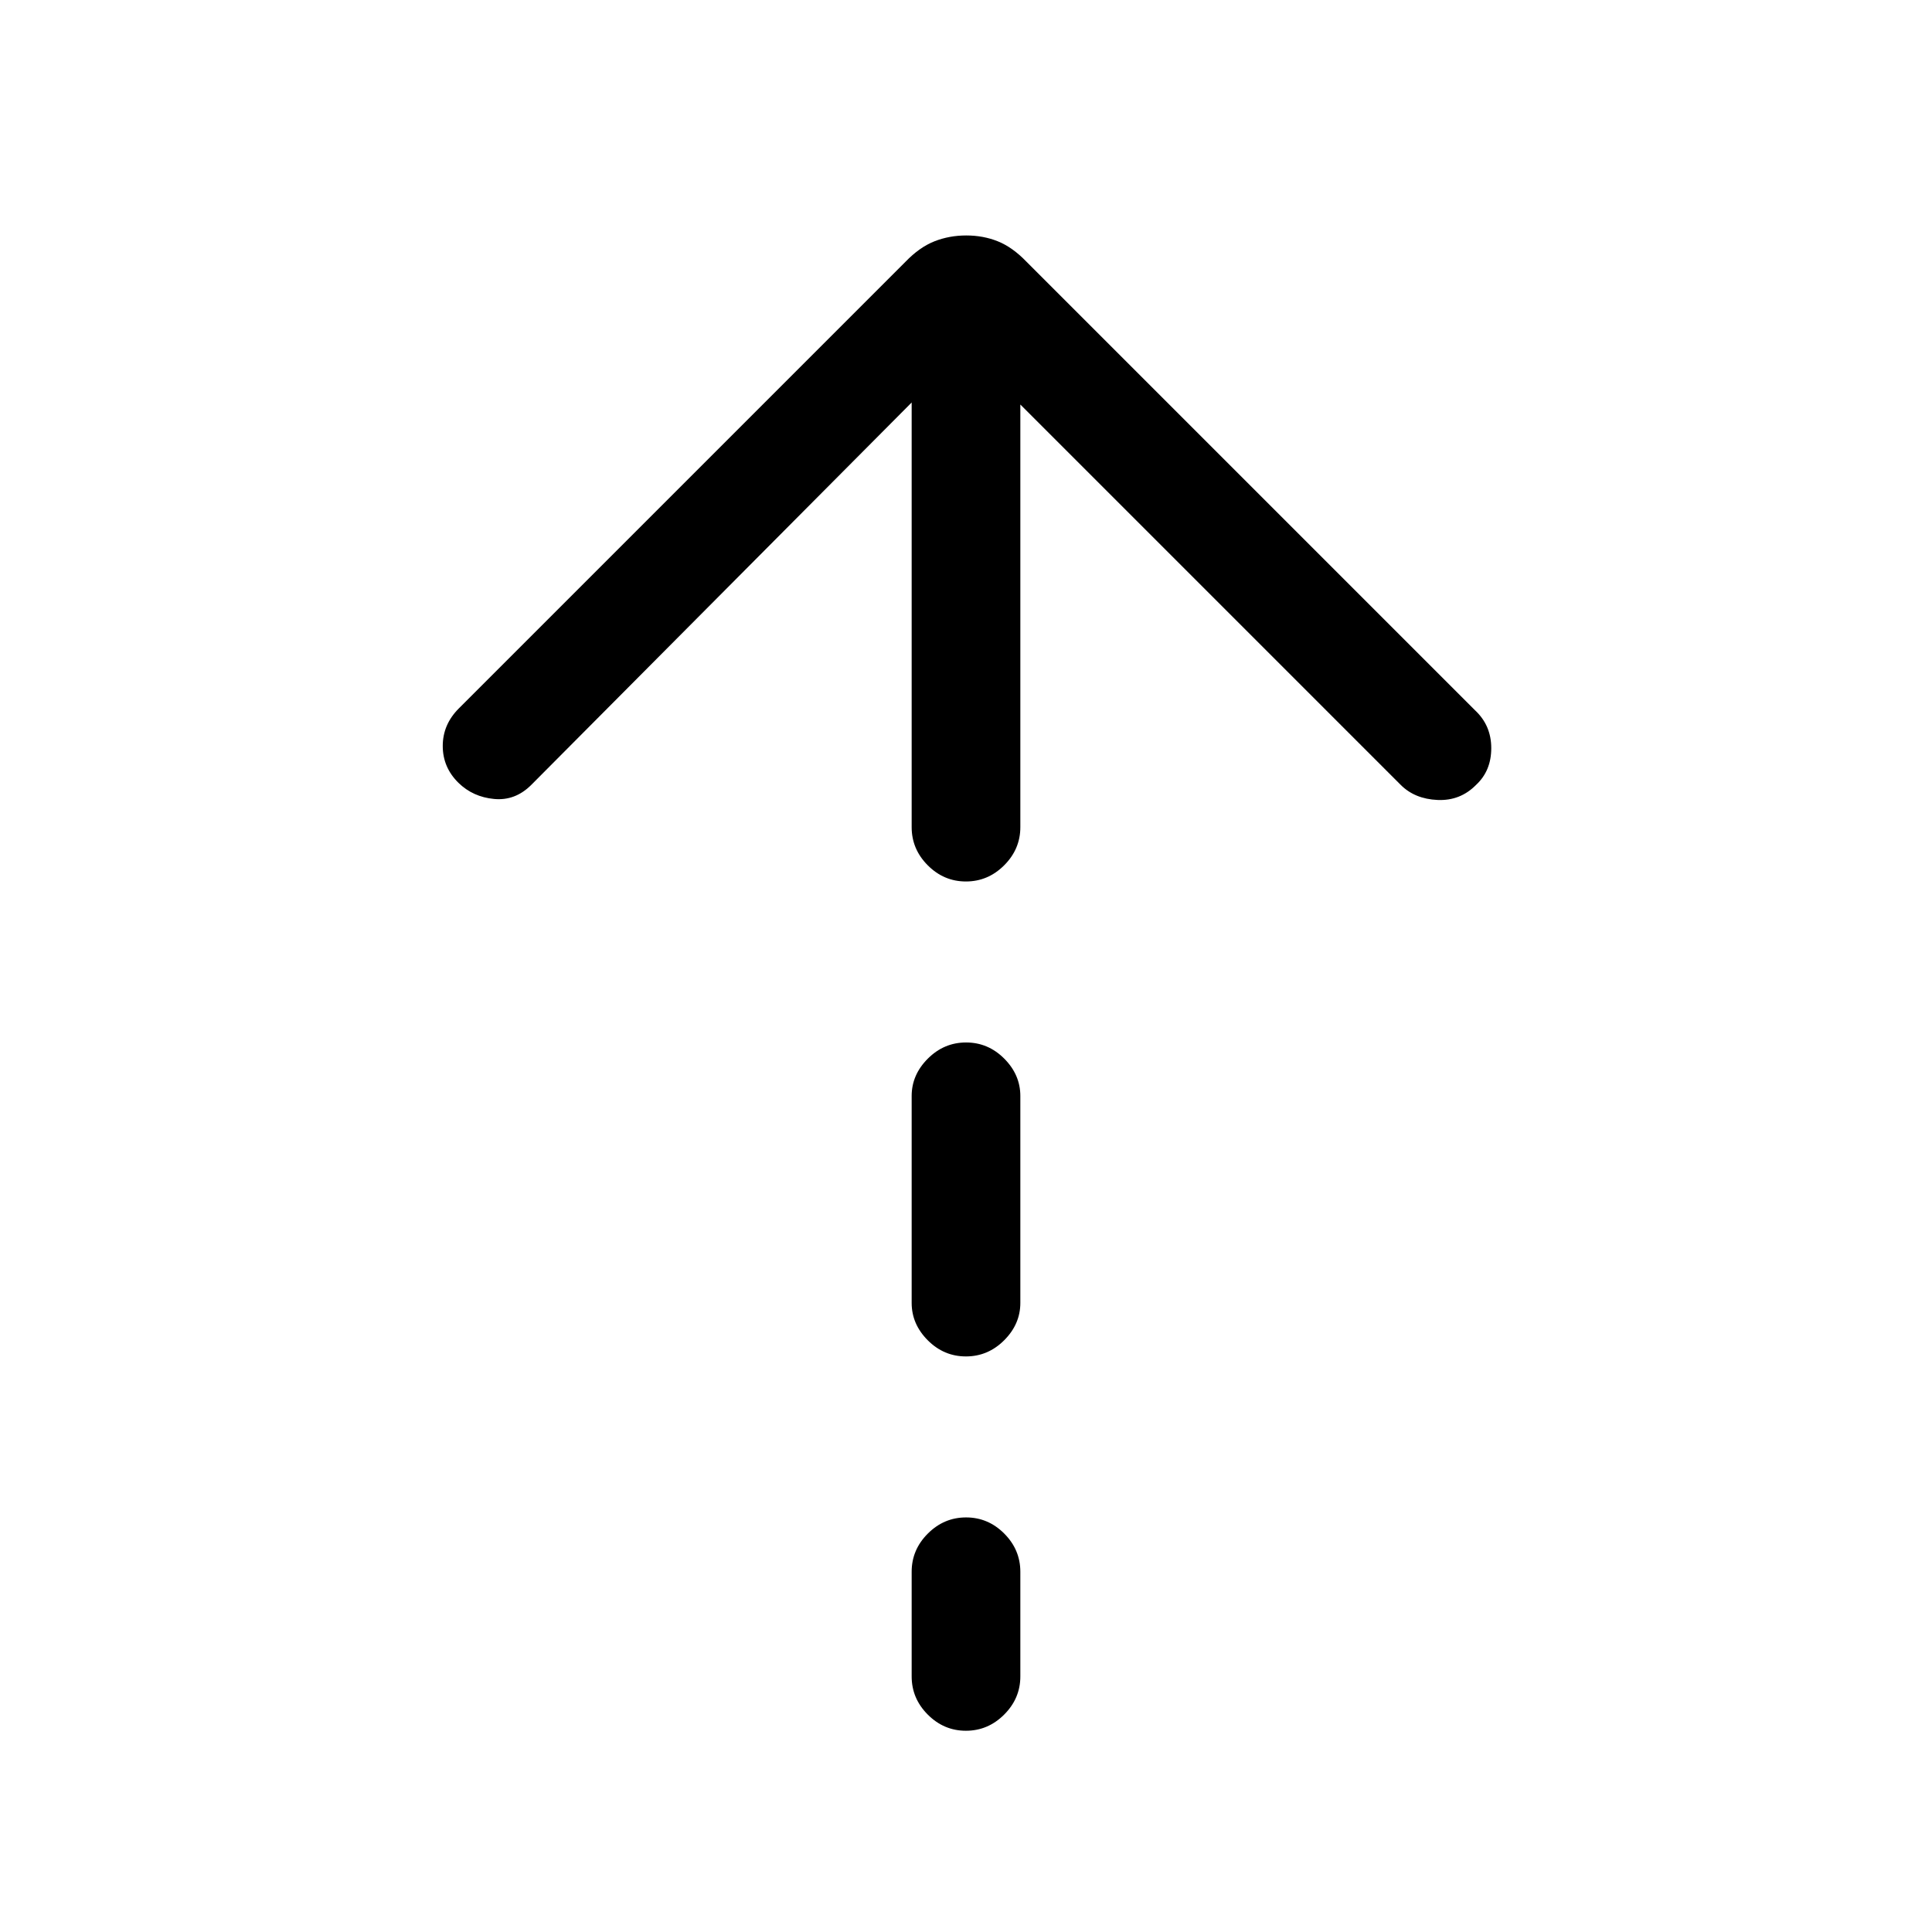<svg xmlns="http://www.w3.org/2000/svg" height="24" viewBox="0 -960 960 960" width="24"><path d="M479.96-522Q469-522 461-530.03q-8-8.02-8-18.97v-211L264-570q-8 8-18.5 7t-17.67-8q-7.83-7.67-7.83-18.33 0-10.67 8-18.67l222-222q6.93-7.18 14.31-10.09 7.39-2.91 15.82-2.91 8.44 0 15.69 2.91T510-830l223 223q8 7.5 8 18.75T733.46-570q-7.85 8-19.16 7.5Q703-563 696-570L507-759v210q0 10.95-8.04 18.97-8.03 8.03-19 8.03Zm0 236Q469-286 461-294.02q-8-8.03-8-18.57v-102.82q0-10.54 8.04-18.57 8.03-8.02 19-8.02 10.96 0 18.96 8.02 8 8.03 8 18.57v102.82q0 10.54-8.04 18.57-8.03 8.02-19 8.02Zm0 186Q469-100 461-108.03q-8-8.02-8-18.97v-52q0-10.95 8.04-18.98 8.03-8.02 19-8.02 10.96 0 18.96 8.02 8 8.03 8 18.98v52q0 10.95-8.04 18.97-8.03 8.03-19 8.03Z"/></svg>